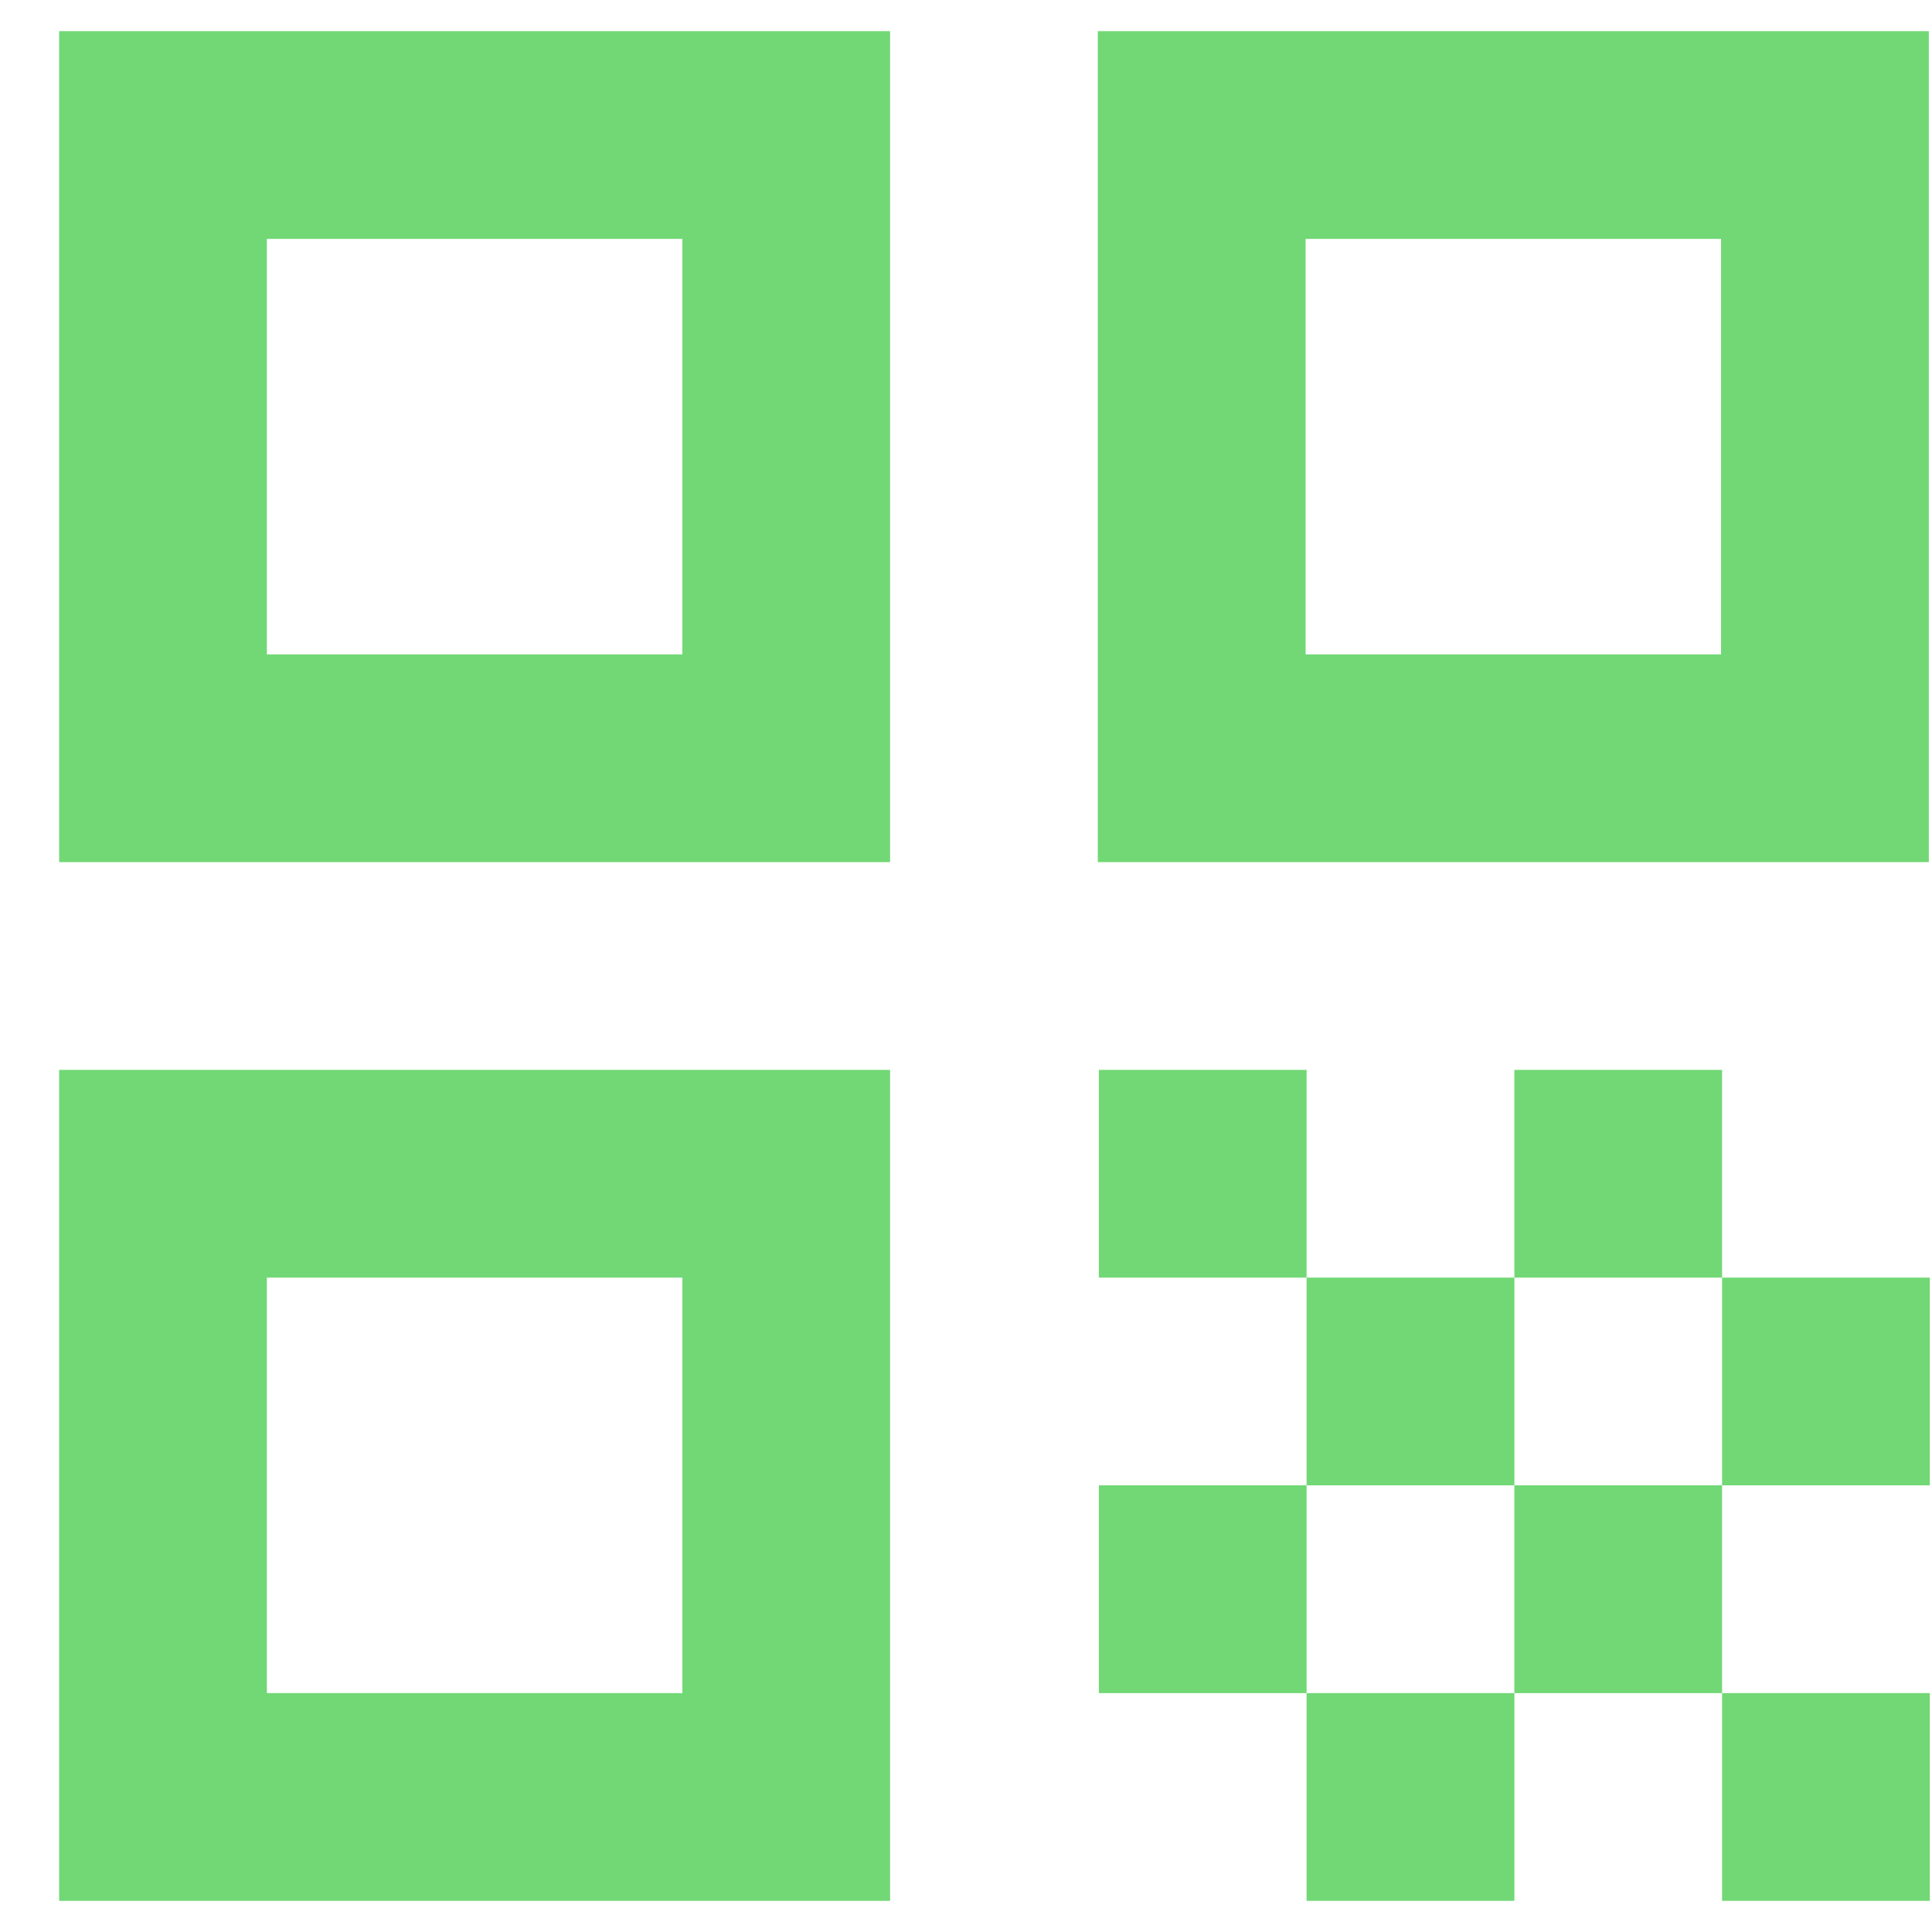 <svg width="31" height="31" viewBox="0 0 31 31" fill="none" xmlns="http://www.w3.org/2000/svg">
<path d="M0.949 13.833H14.282V0.5H0.949V13.833ZM4.282 3.833H10.949V10.5H4.282V3.833ZM0.949 30.5H14.282V17.167H0.949V30.5ZM4.282 20.5H10.949V27.167H4.282V20.5ZM17.615 0.5V13.833H30.949V0.5H17.615ZM27.615 10.5H20.949V3.833H27.615V10.5ZM17.632 17.167H20.965V20.5H17.632V17.167ZM20.965 20.5H24.299V23.833H20.965V20.5ZM17.632 23.833H20.965V27.167H17.632V23.833ZM24.299 23.833H27.632V27.167H24.299V23.833ZM27.632 27.167H30.965V30.5H27.632V27.167ZM20.965 27.167H24.299V30.5H20.965V27.167ZM24.299 17.167H27.632V20.5H24.299V17.167ZM27.632 20.5H30.965V23.833H27.632V20.5Z" fill="#71D875"/>
</svg>
